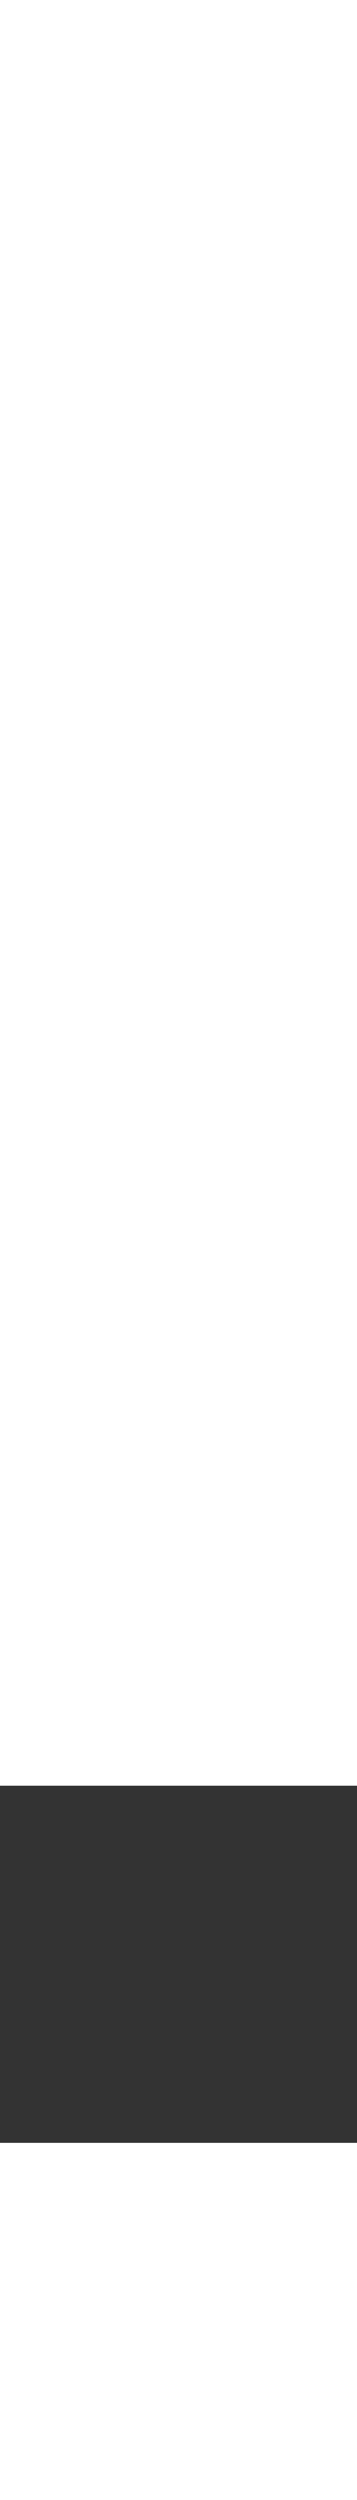 <svg width="2" height="14" viewBox="0 0 2 14" fill="none" xmlns="http://www.w3.org/2000/svg">
<rect x="0" y="0" width="2" height="14" fill="#333333" stroke="none"/>
<path d="M2 14H0V12H2V14ZM2 10H0V0H2V10Z" fill="white"/>
<path d="M2 10H0V0H2V10Z" fill="white"/>
<path d="M2 14H0V12H2V14Z" fill="white"/>
</svg>
